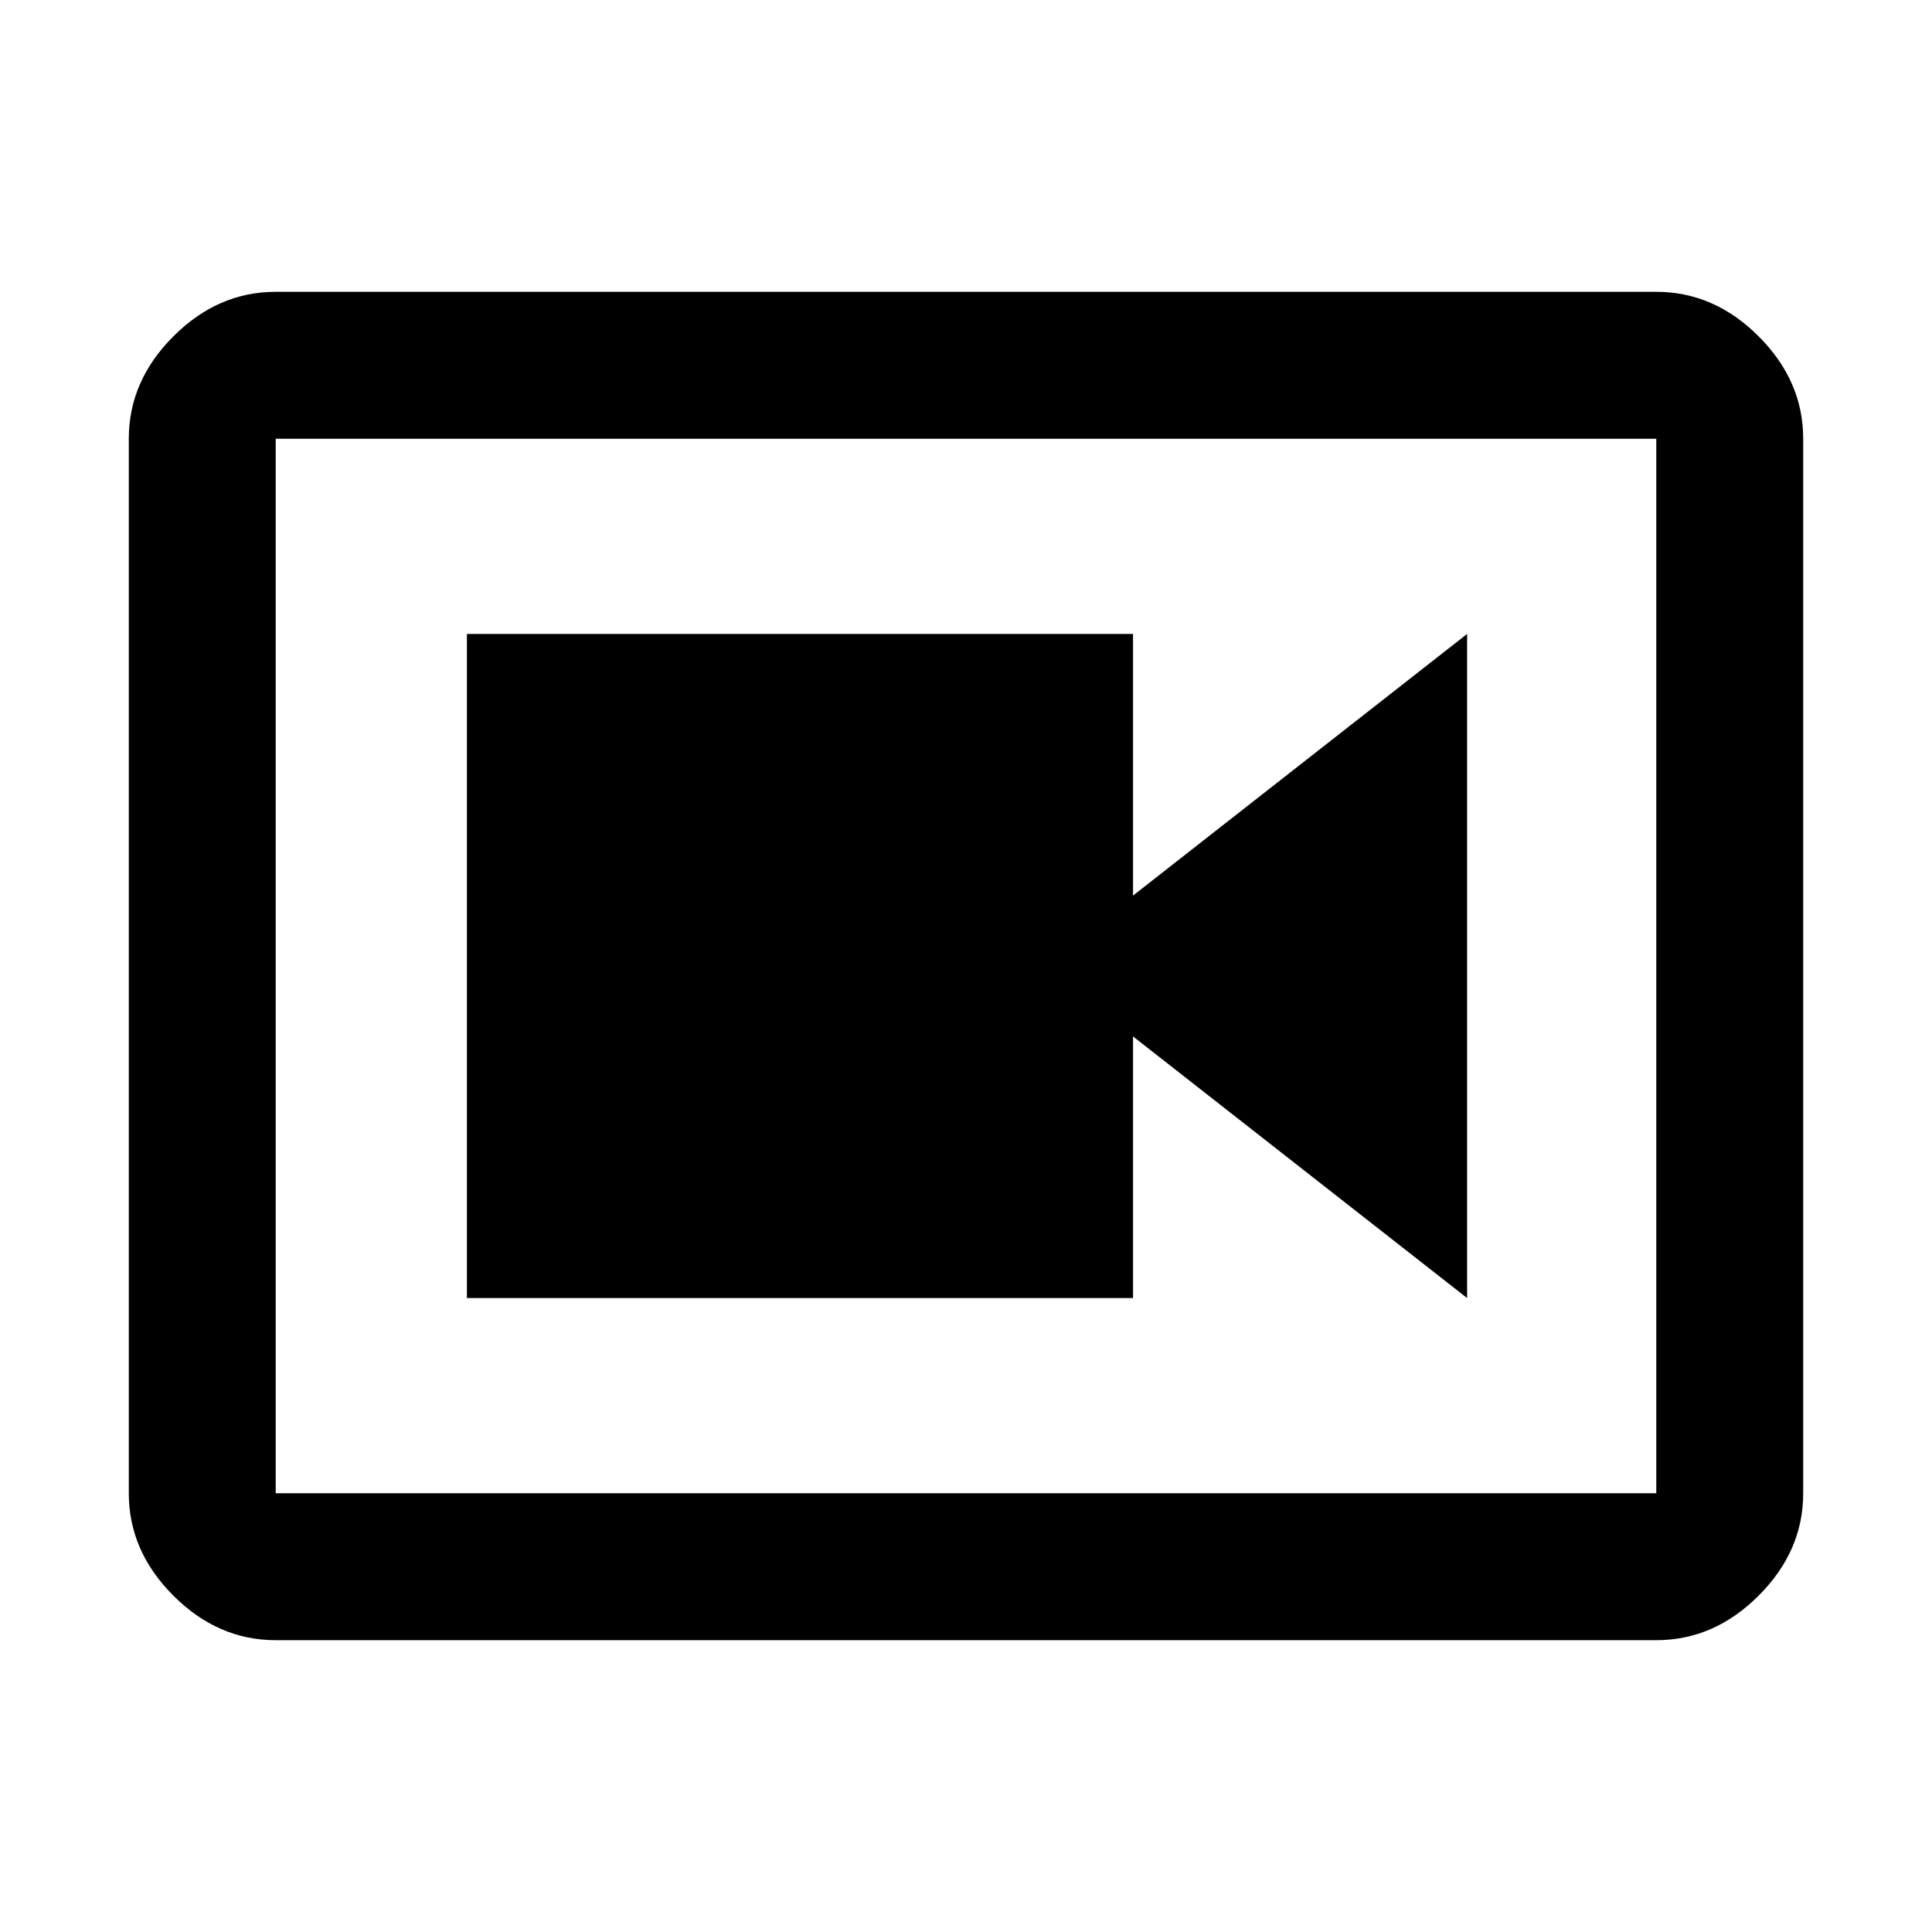 <svg xmlns="http://www.w3.org/2000/svg" height="48" viewBox="0 -960 960 960" width="48"><path d="M232-315h331v-130l166 130v-330L563-515v-130H232v330Zm-95 170q-28.725 0-50.862-22.137Q64-189.275 64-218v-524q0-28.725 22.138-50.862Q108.275-815 137-815h686q28.725 0 50.862 22.138Q896-770.725 896-742v524q0 28.725-22.138 50.863Q851.725-145 823-145H137Zm0-73h686v-524H137v524Zm0-524v524-524Z"/></svg>
